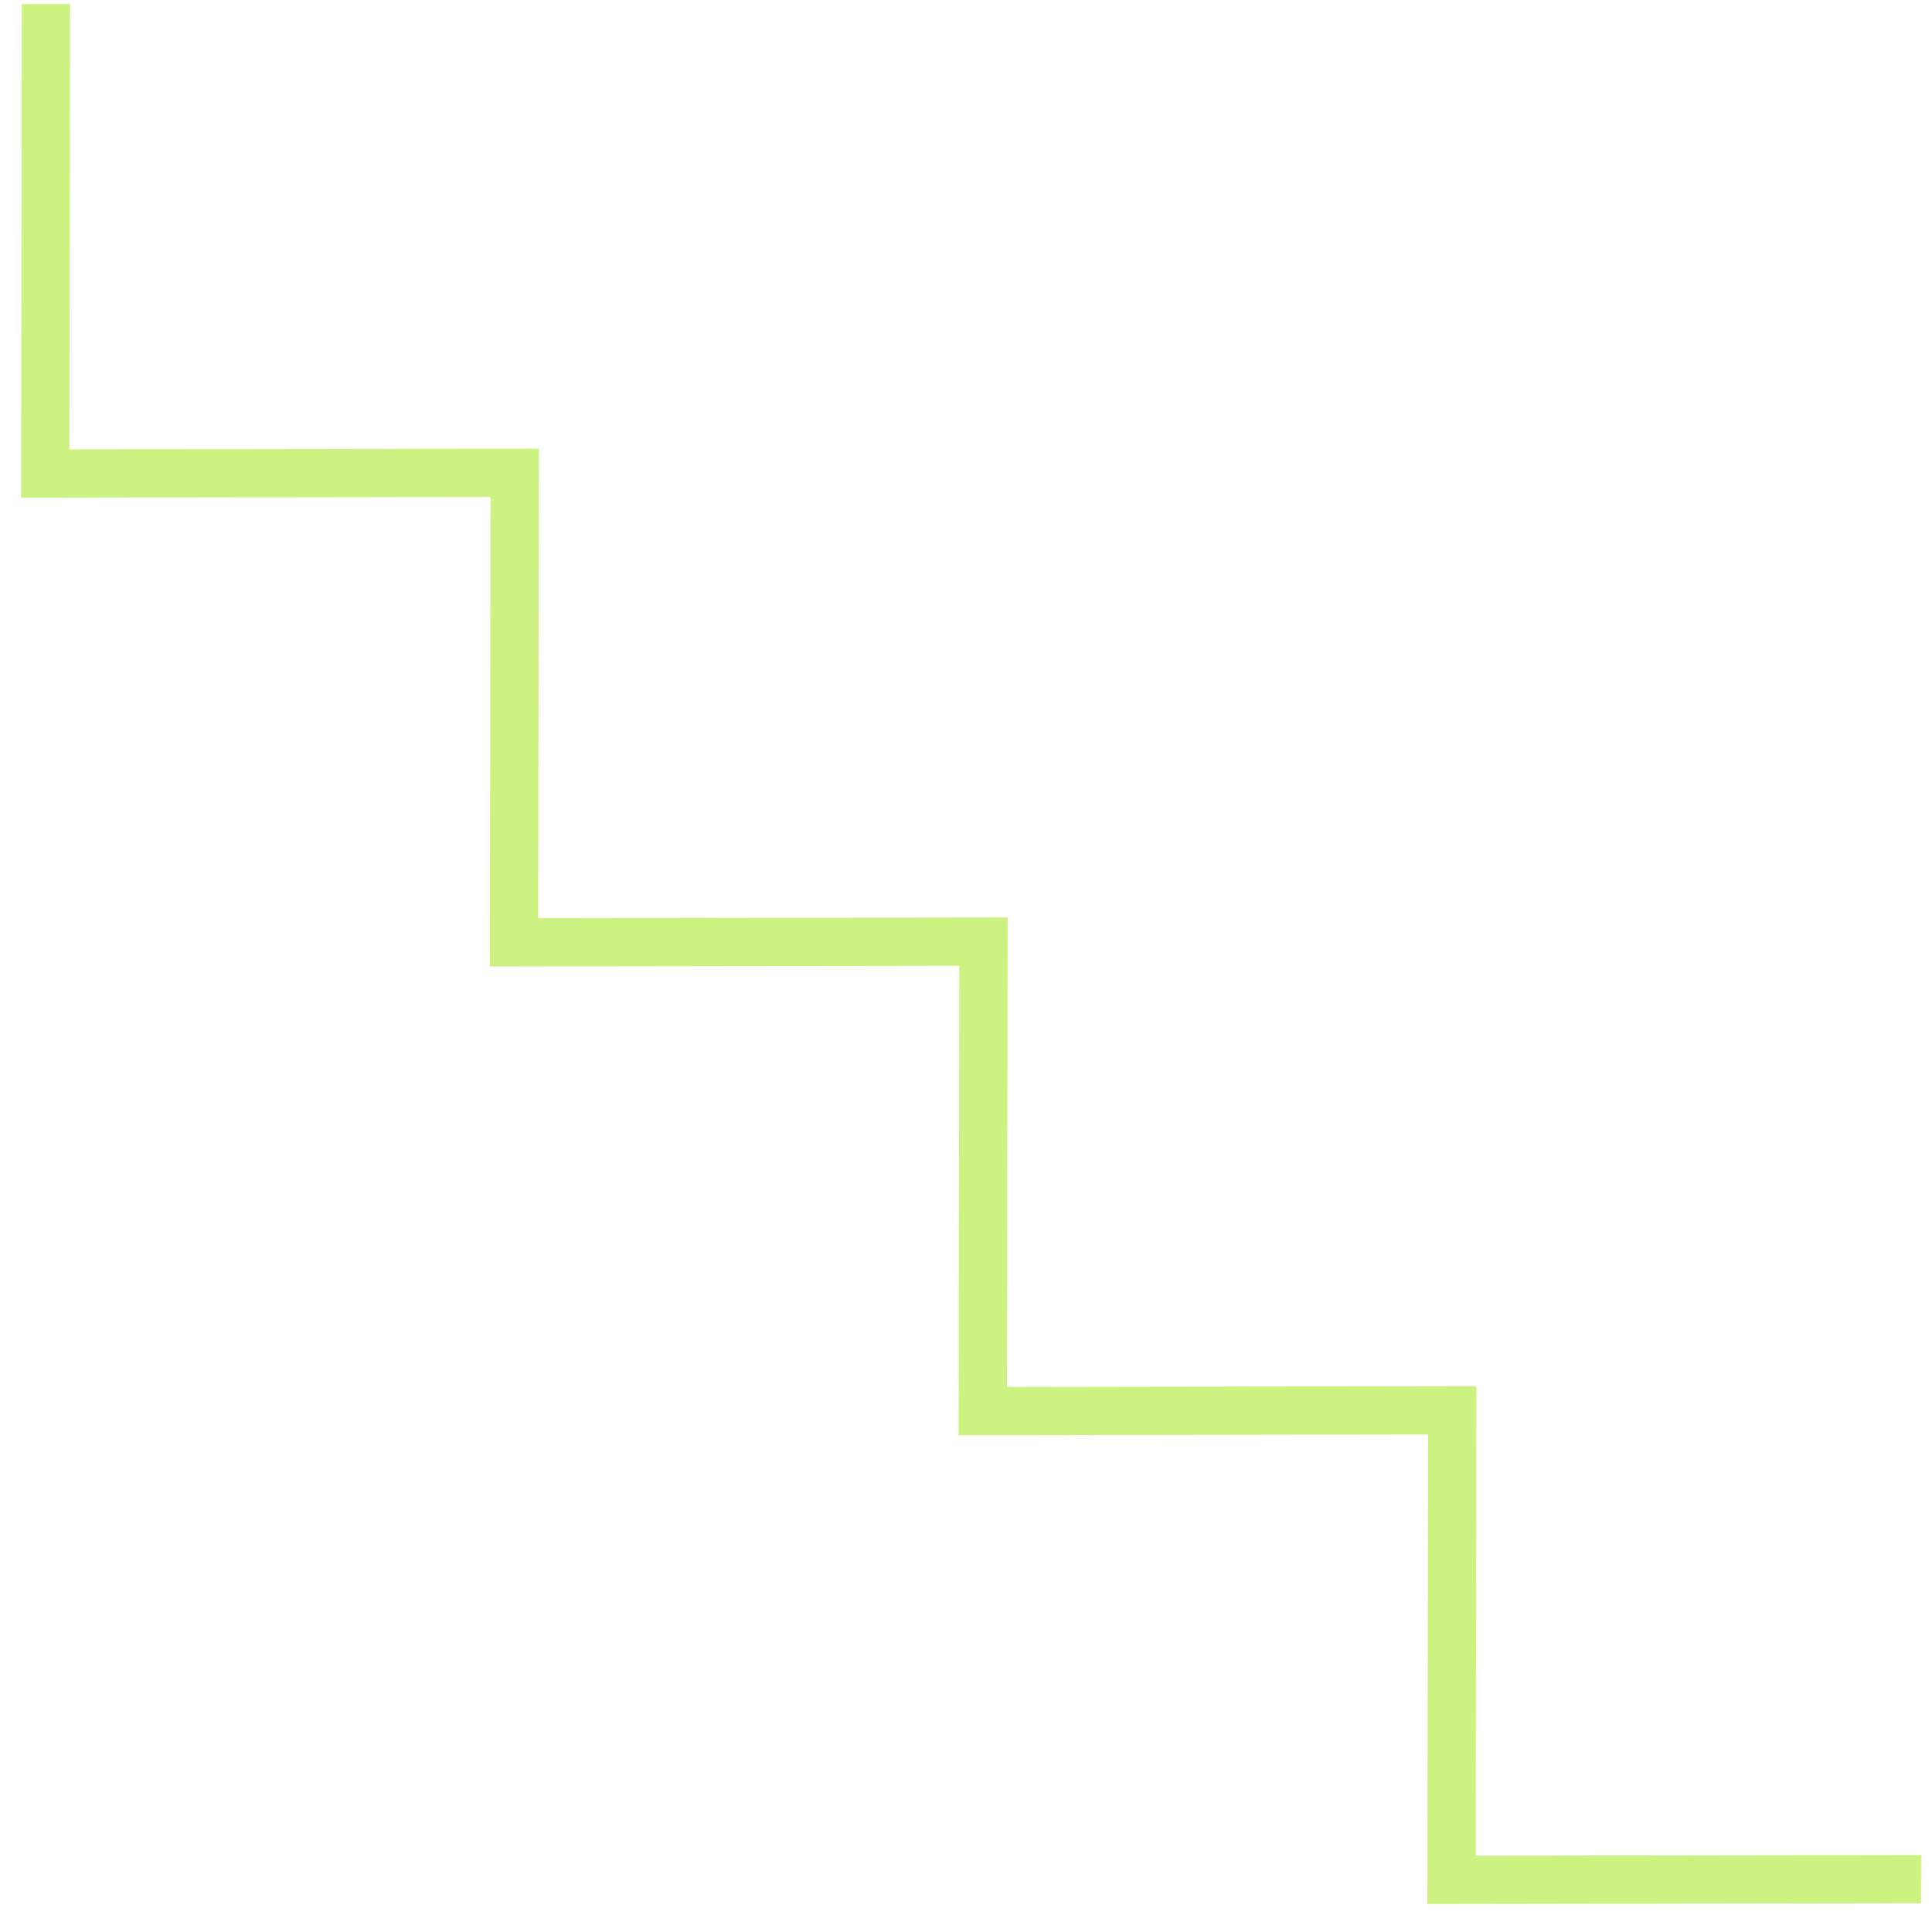 <svg width="60" height="60" viewBox="0 0 60 60" fill="none" xmlns="http://www.w3.org/2000/svg">
<path fill-rule="evenodd" clip-rule="evenodd" d="M16.736 13.933L16.714 28.513L31.294 28.491L31.272 43.072L45.853 43.049L45.83 57.63L59.661 57.609L59.659 59.108L44.328 59.132L44.351 44.551L29.77 44.574L29.792 29.993L15.212 30.015L15.234 15.435L0.654 15.457L0.677 0.126L2.176 0.124L2.155 13.955L16.736 13.933Z" fill="#CCF381"/>
</svg>
